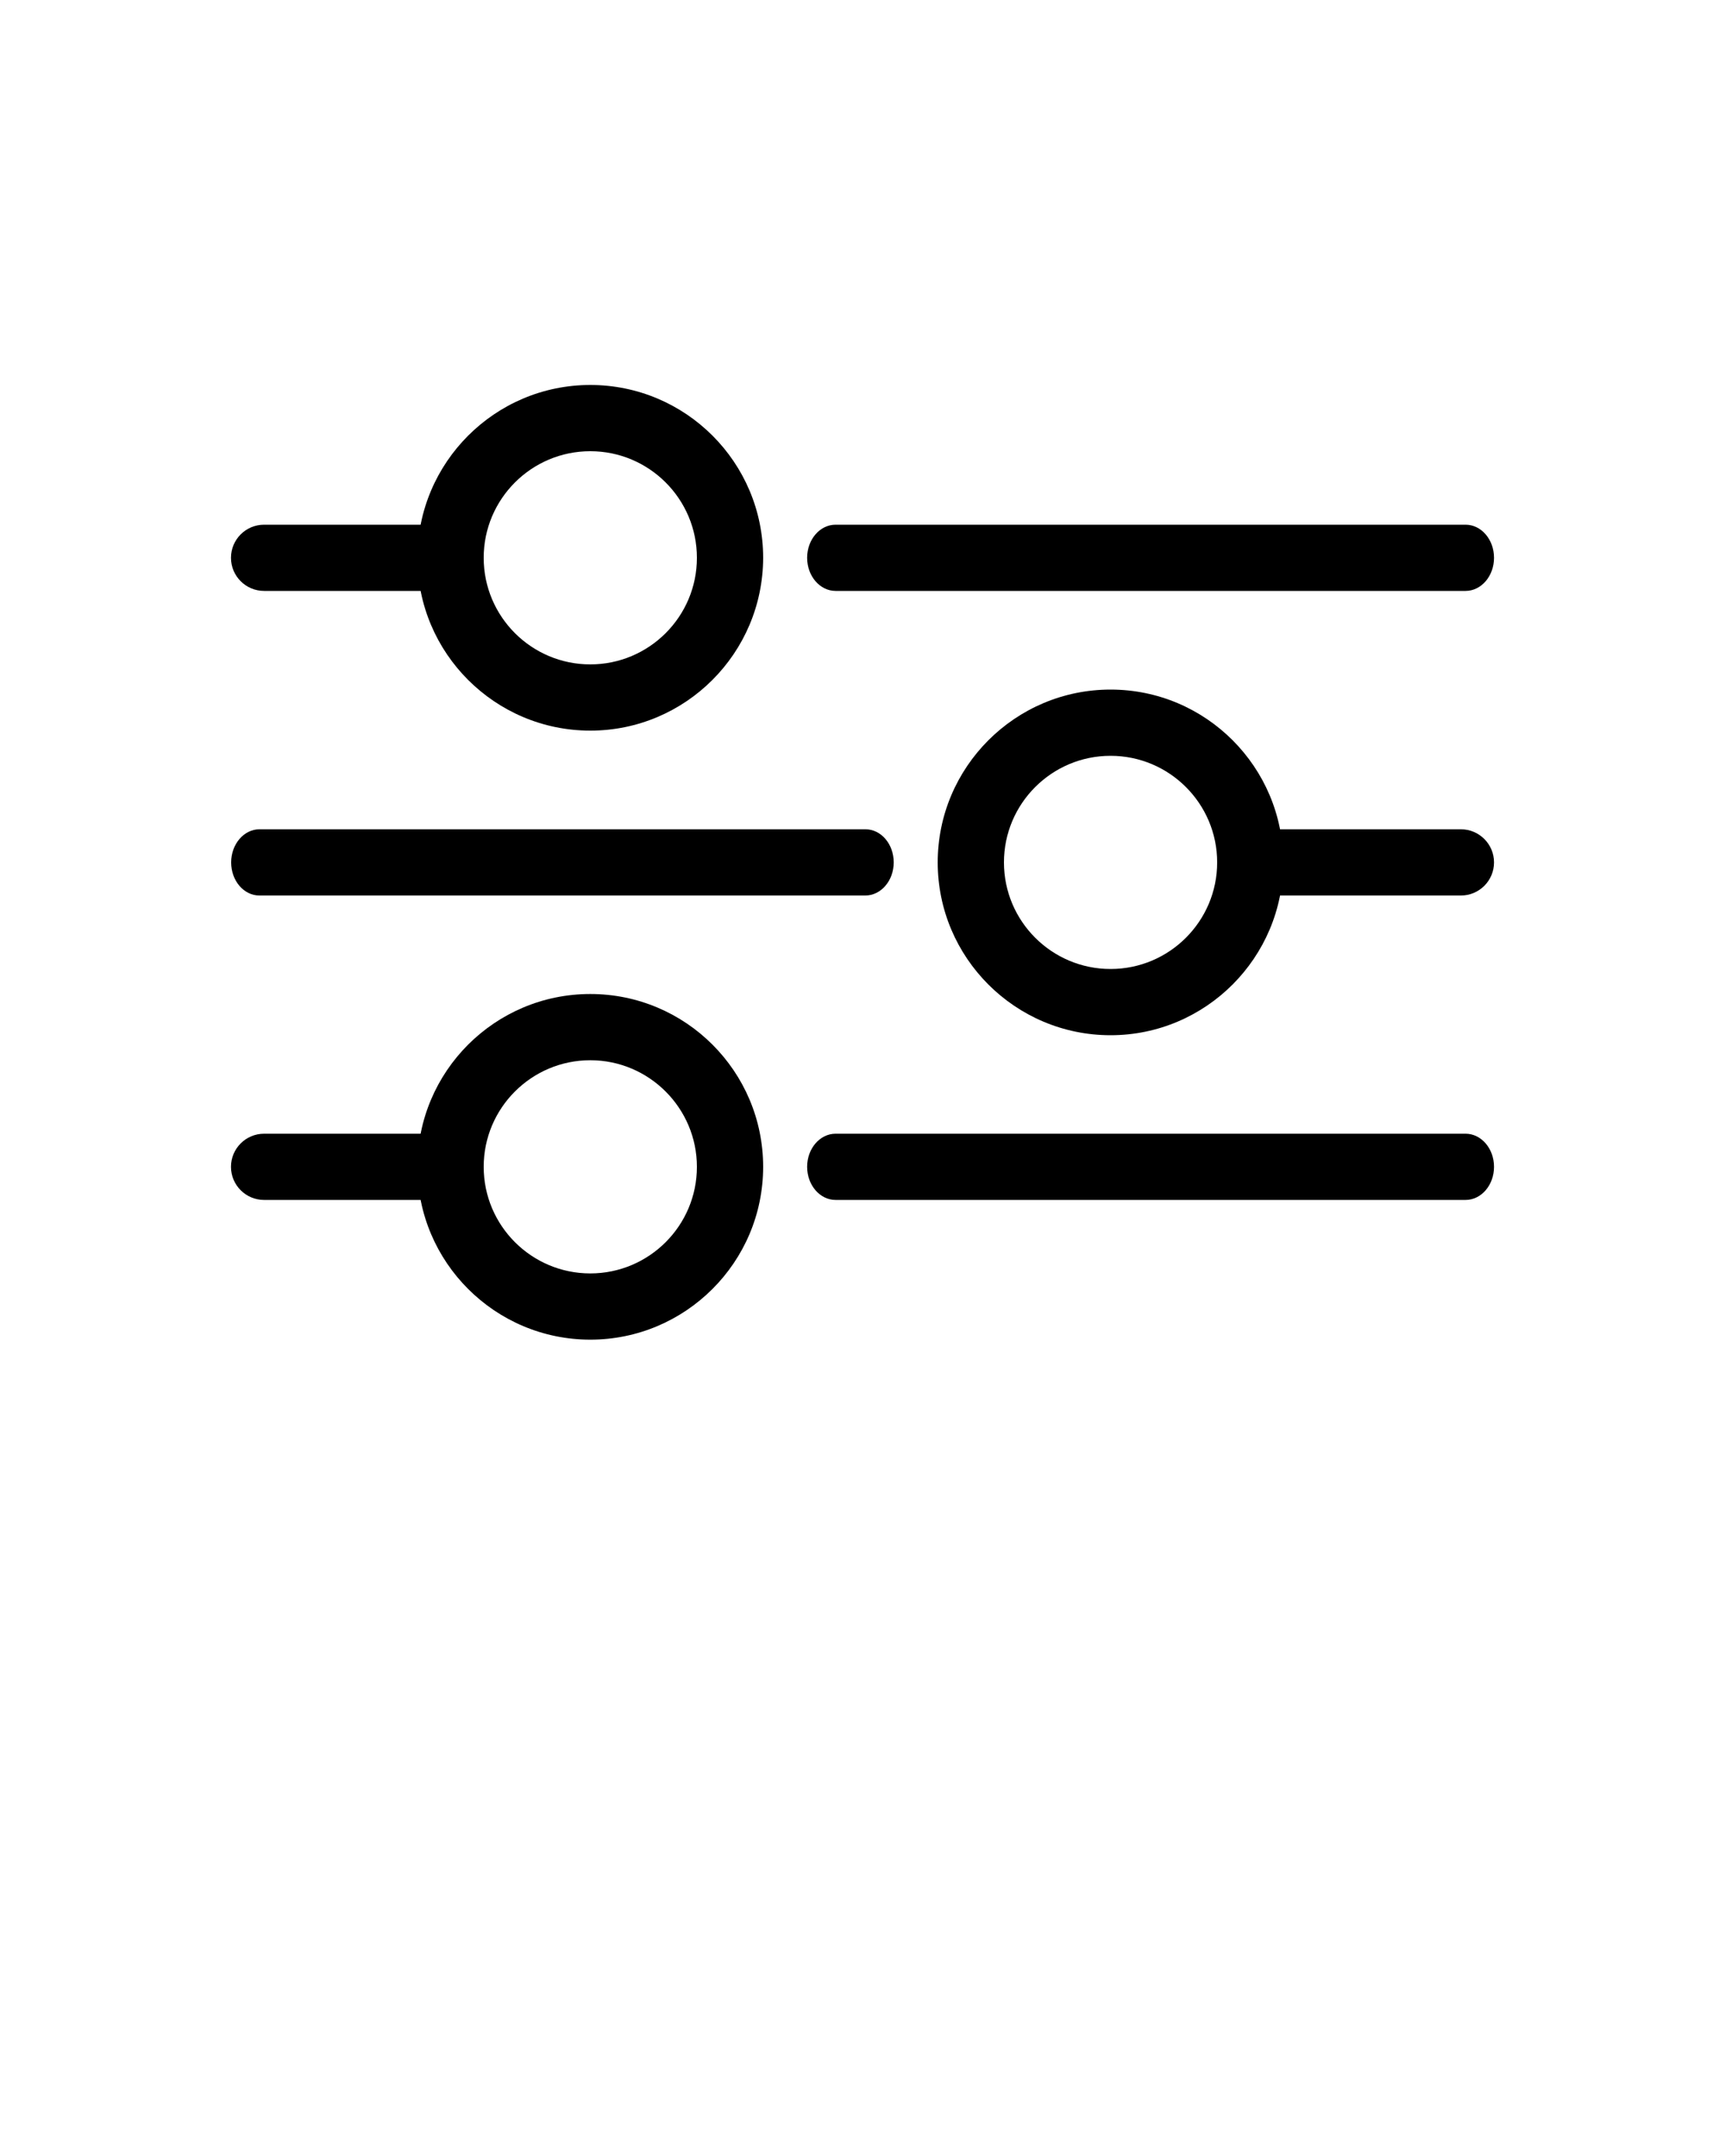 <svg xmlns="http://www.w3.org/2000/svg" xmlns:xlink="http://www.w3.org/1999/xlink" version="1.1" x="0px" y="0px" viewBox="0 0 100 125" style="enable-background:new 0 0 100 100;" xml:space="preserve"><path d="M84.96,34.26H48.44c-0.91,0-1.65-0.86-1.65-1.92c0-1.06,0.74-1.92,1.65-1.92h36.52c0.91,0,1.65,0.86,1.65,1.92  C86.61,33.4,85.87,34.26,84.96,34.26z"/><path d="M26.12,34.26H15.31c-1.06,0-1.92-0.86-1.92-1.92c0-1.06,0.86-1.92,1.92-1.92h10.81c1.06,0,1.92,0.86,1.92,1.92  C28.03,33.4,27.18,34.26,26.12,34.26z"/><path d="M84.69,51.92H72.48c-1.06,0-1.92-0.86-1.92-1.92s0.86-1.92,1.92-1.92h12.21c1.06,0,1.92,0.86,1.92,1.92  S85.75,51.92,84.69,51.92z"/><path d="M50.16,51.92H15.04c-0.91,0-1.64-0.86-1.64-1.92s0.74-1.92,1.64-1.92h35.13c0.91,0,1.64,0.86,1.64,1.92  S51.07,51.92,50.16,51.92z"/><path d="M84.96,69.57H48.44c-0.91,0-1.65-0.86-1.65-1.92c0-1.06,0.74-1.92,1.65-1.92h36.52c0.91,0,1.65,0.86,1.65,1.92  C86.61,68.71,85.87,69.57,84.96,69.57z"/><path d="M26.12,69.57H15.31c-1.06,0-1.92-0.86-1.92-1.92c0-1.06,0.86-1.92,1.92-1.92h10.81c1.06,0,1.92,0.86,1.92,1.92  C28.03,68.71,27.18,69.57,26.12,69.57z"/><path d="M34.22,42.36c-5.52,0-10.02-4.49-10.02-10.02c0-5.52,4.49-10.02,10.02-10.02s10.02,4.49,10.02,10.02  C44.23,37.87,39.74,42.36,34.22,42.36z M34.22,26.16c-3.41,0-6.18,2.77-6.18,6.18s2.77,6.18,6.18,6.18s6.18-2.77,6.18-6.18  S37.63,26.16,34.22,26.16z"/><path d="M64.38,60.02c-5.52,0-10.02-4.49-10.02-10.02c0-5.52,4.49-10.02,10.02-10.02S74.39,44.48,74.39,50  C74.39,55.52,69.9,60.02,64.38,60.02z M64.38,43.82c-3.41,0-6.18,2.77-6.18,6.18s2.77,6.18,6.18,6.18c3.41,0,6.18-2.77,6.18-6.18  S67.79,43.82,64.38,43.82z"/><path d="M34.22,77.67c-5.52,0-10.02-4.49-10.02-10.02s4.49-10.02,10.02-10.02s10.02,4.49,10.02,10.02S39.74,77.67,34.22,77.67z   M34.22,61.47c-3.41,0-6.18,2.77-6.18,6.18c0,3.41,2.77,6.18,6.18,6.18s6.18-2.77,6.18-6.18C40.4,64.25,37.63,61.47,34.22,61.47z"/></svg>